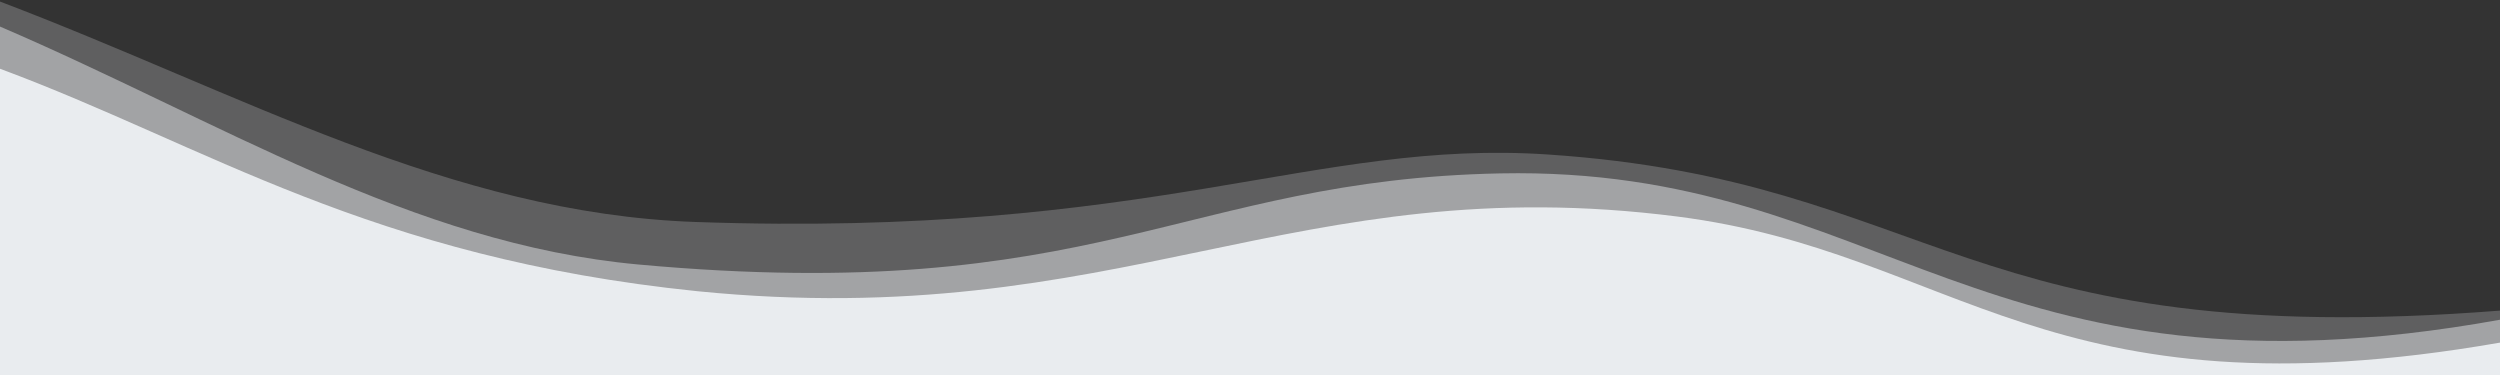 <svg height="240" viewBox="0 0 1600 240" width="1600" xmlns="http://www.w3.org/2000/svg"><rect x="0" y="0" width="1600" height="240" fill="#333333" stroke="none"/><g fill="#e9ecef" fill-rule="evenodd"><path d="m1600 1c-153.744 58.396-287.823 135.516-444.919 141.061-293.9 10.372-396.201-53.273-545.974-43.171-247.399 16.685-265.399 126.896-609.107 99.896v41.214h1600c0-112.322 0-191.988 0-239z" opacity=".24" transform="matrix(-1 0 0 1 1600 0)"/><path d="m1600 17c-140.945 60.512-262.795 138.967-408.792 152.299-292.863 26.744-348.5-54.333-551.5-58.333-244.705-4.822-307 153.659-639.708 93.659v35.375h1600c0-113.589 0-187.922 0-223z" opacity=".48" transform="matrix(-1 0 0 1 1600 0)"/><path d="m1600.002 44c-132.398 49.135-235.882 120.863-446.505 142.395-270.472 26.88-381.563-79.277-627.139-47.79-178.549 22.892-235.317 131.336-526.359 80.67l-.002 20.725h1600.005c0-75.929 0-141.262 0-196z" transform="matrix(-1 0 0 1 1600 0)"/></g></svg>